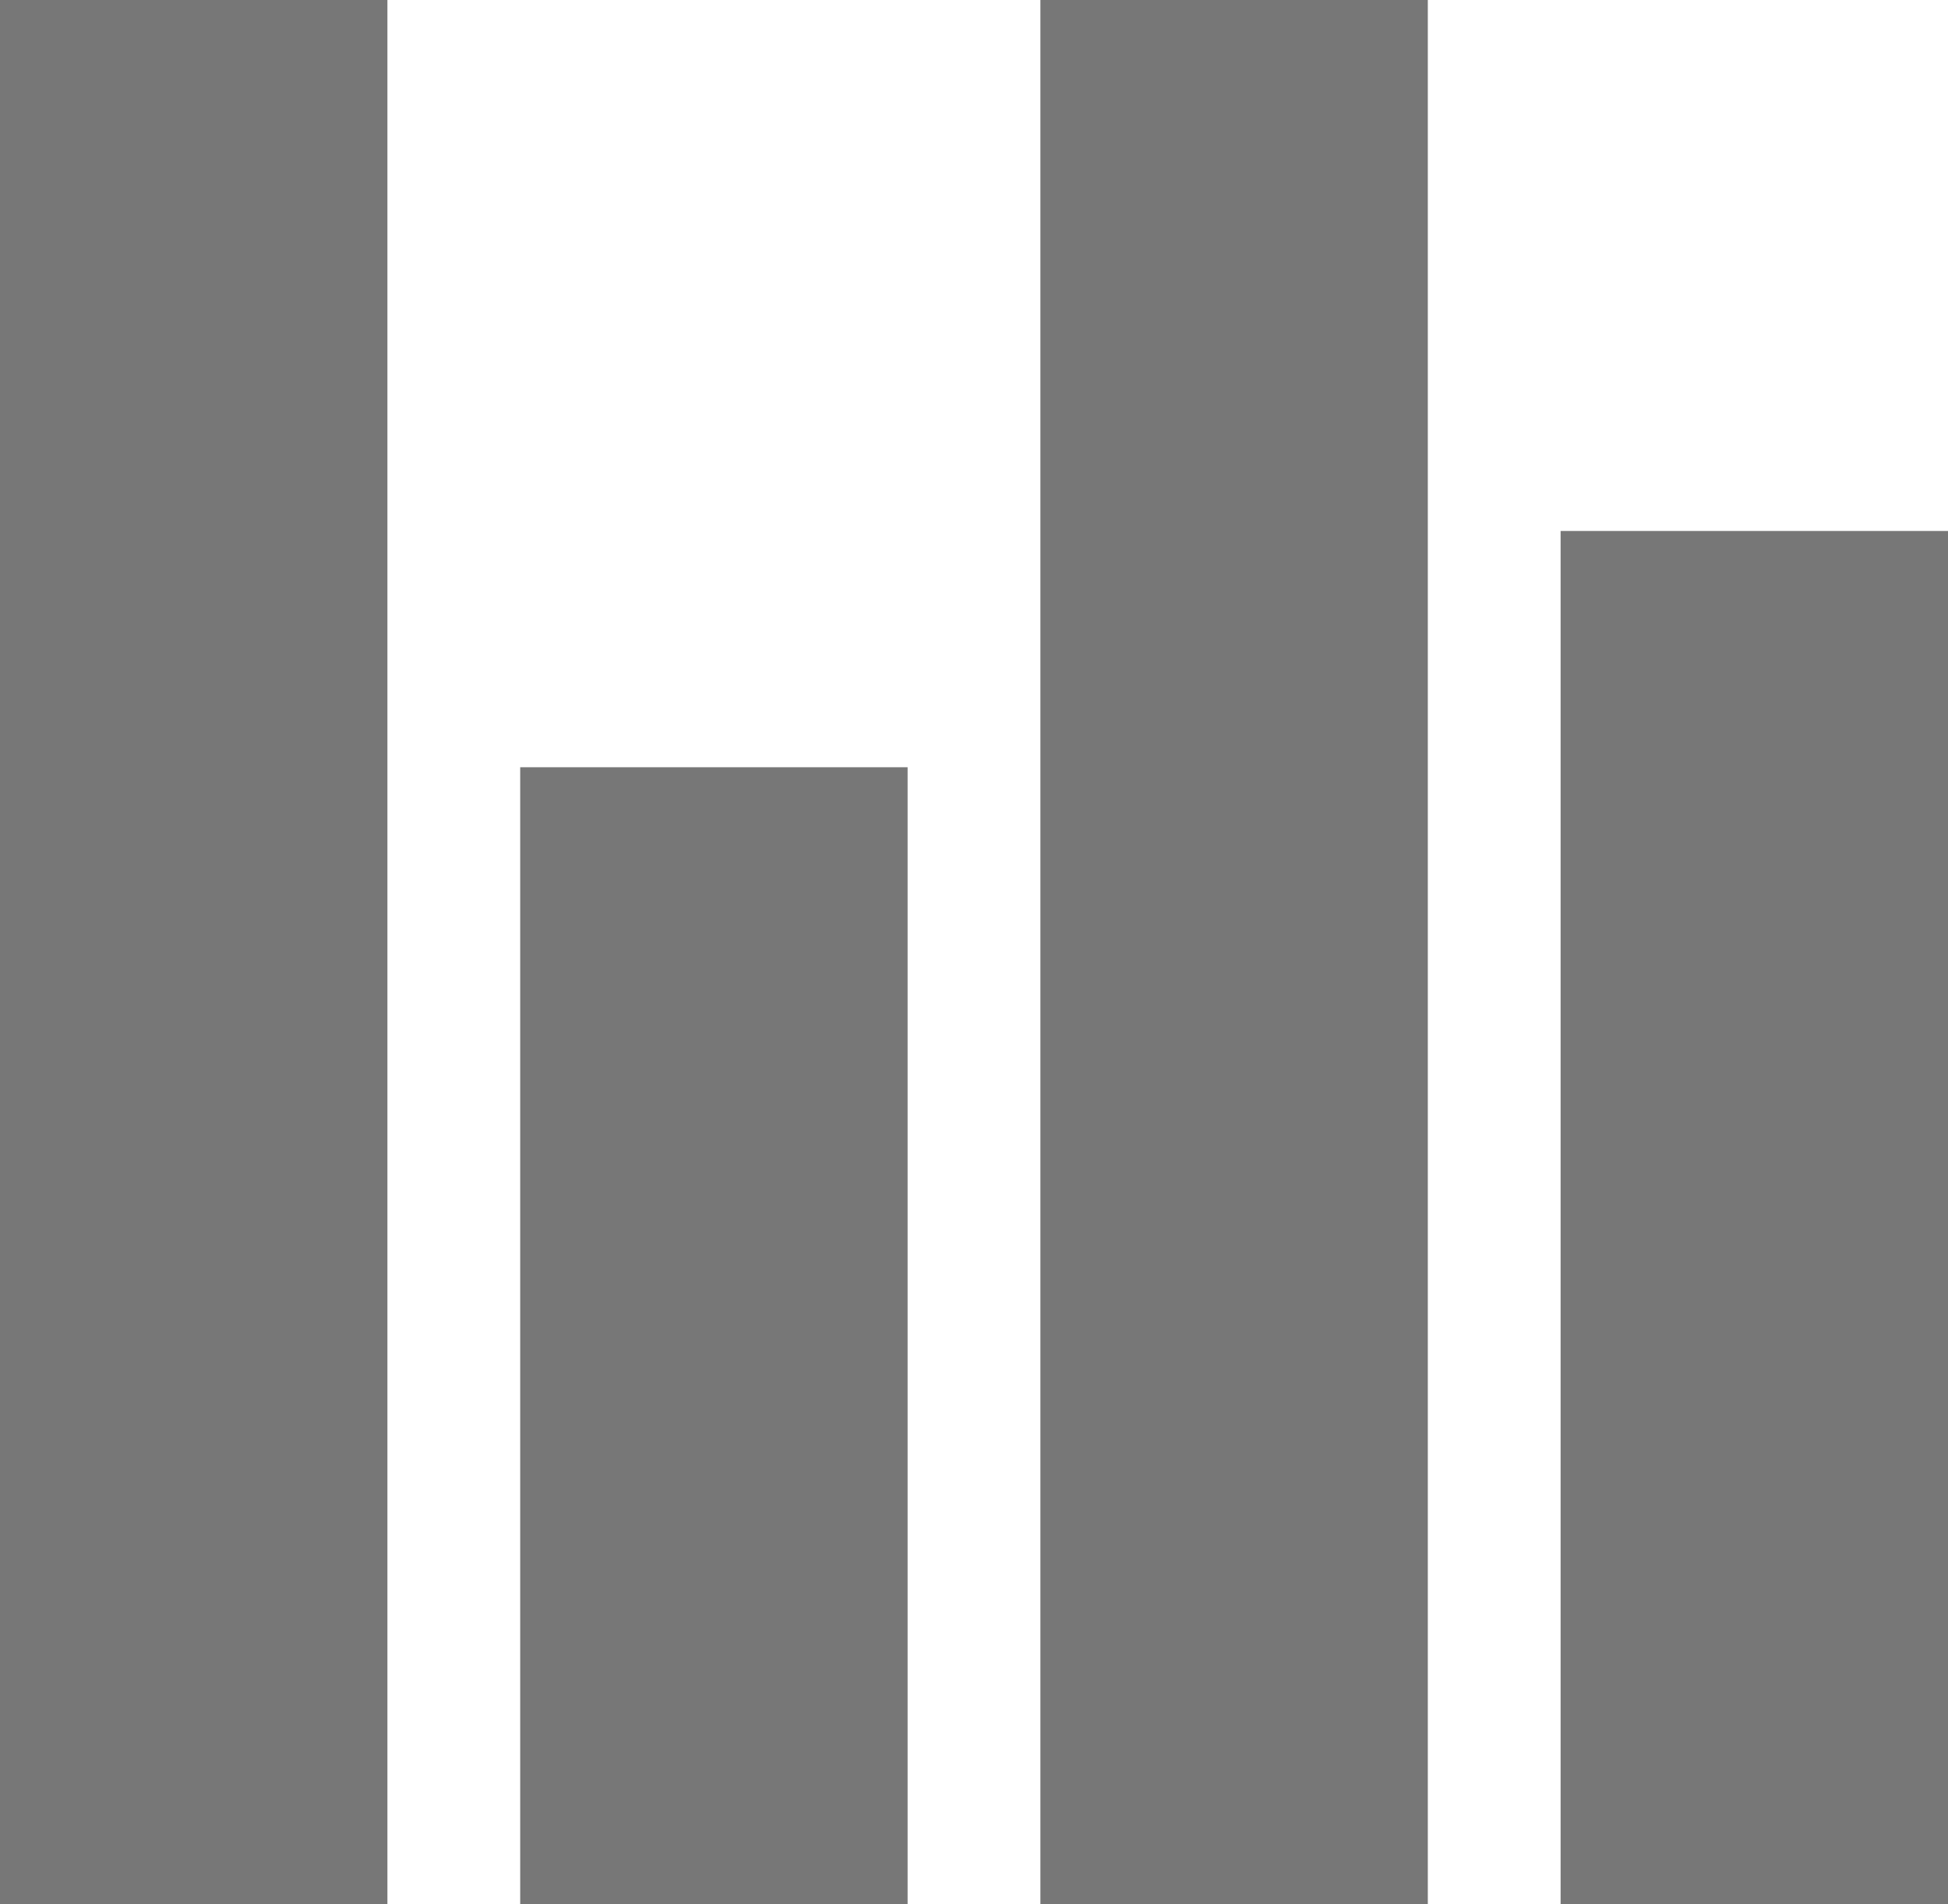 <svg xmlns="http://www.w3.org/2000/svg" width="165.278" height="161.513" viewBox="0 0 165.278 161.513">
  <g id="statistics" transform="translate(-71.418 -138.657)">
    <rect id="Rectangle_207" data-name="Rectangle 207" width="32.87" height="116.472" transform="translate(203.827 183.698)" fill="#777"/>
    <rect id="Rectangle_208" data-name="Rectangle 208" width="32.87" height="161.513" transform="translate(159.691 138.657)" fill="#777"/>
    <rect id="Rectangle_209" data-name="Rectangle 209" width="32.87" height="96.431" transform="translate(115.554 203.739)" fill="#777"/>
    <rect id="Rectangle_210" data-name="Rectangle 210" width="32.87" height="161.513" transform="translate(71.418 138.657)" fill="#777"/>
  </g>
</svg>
